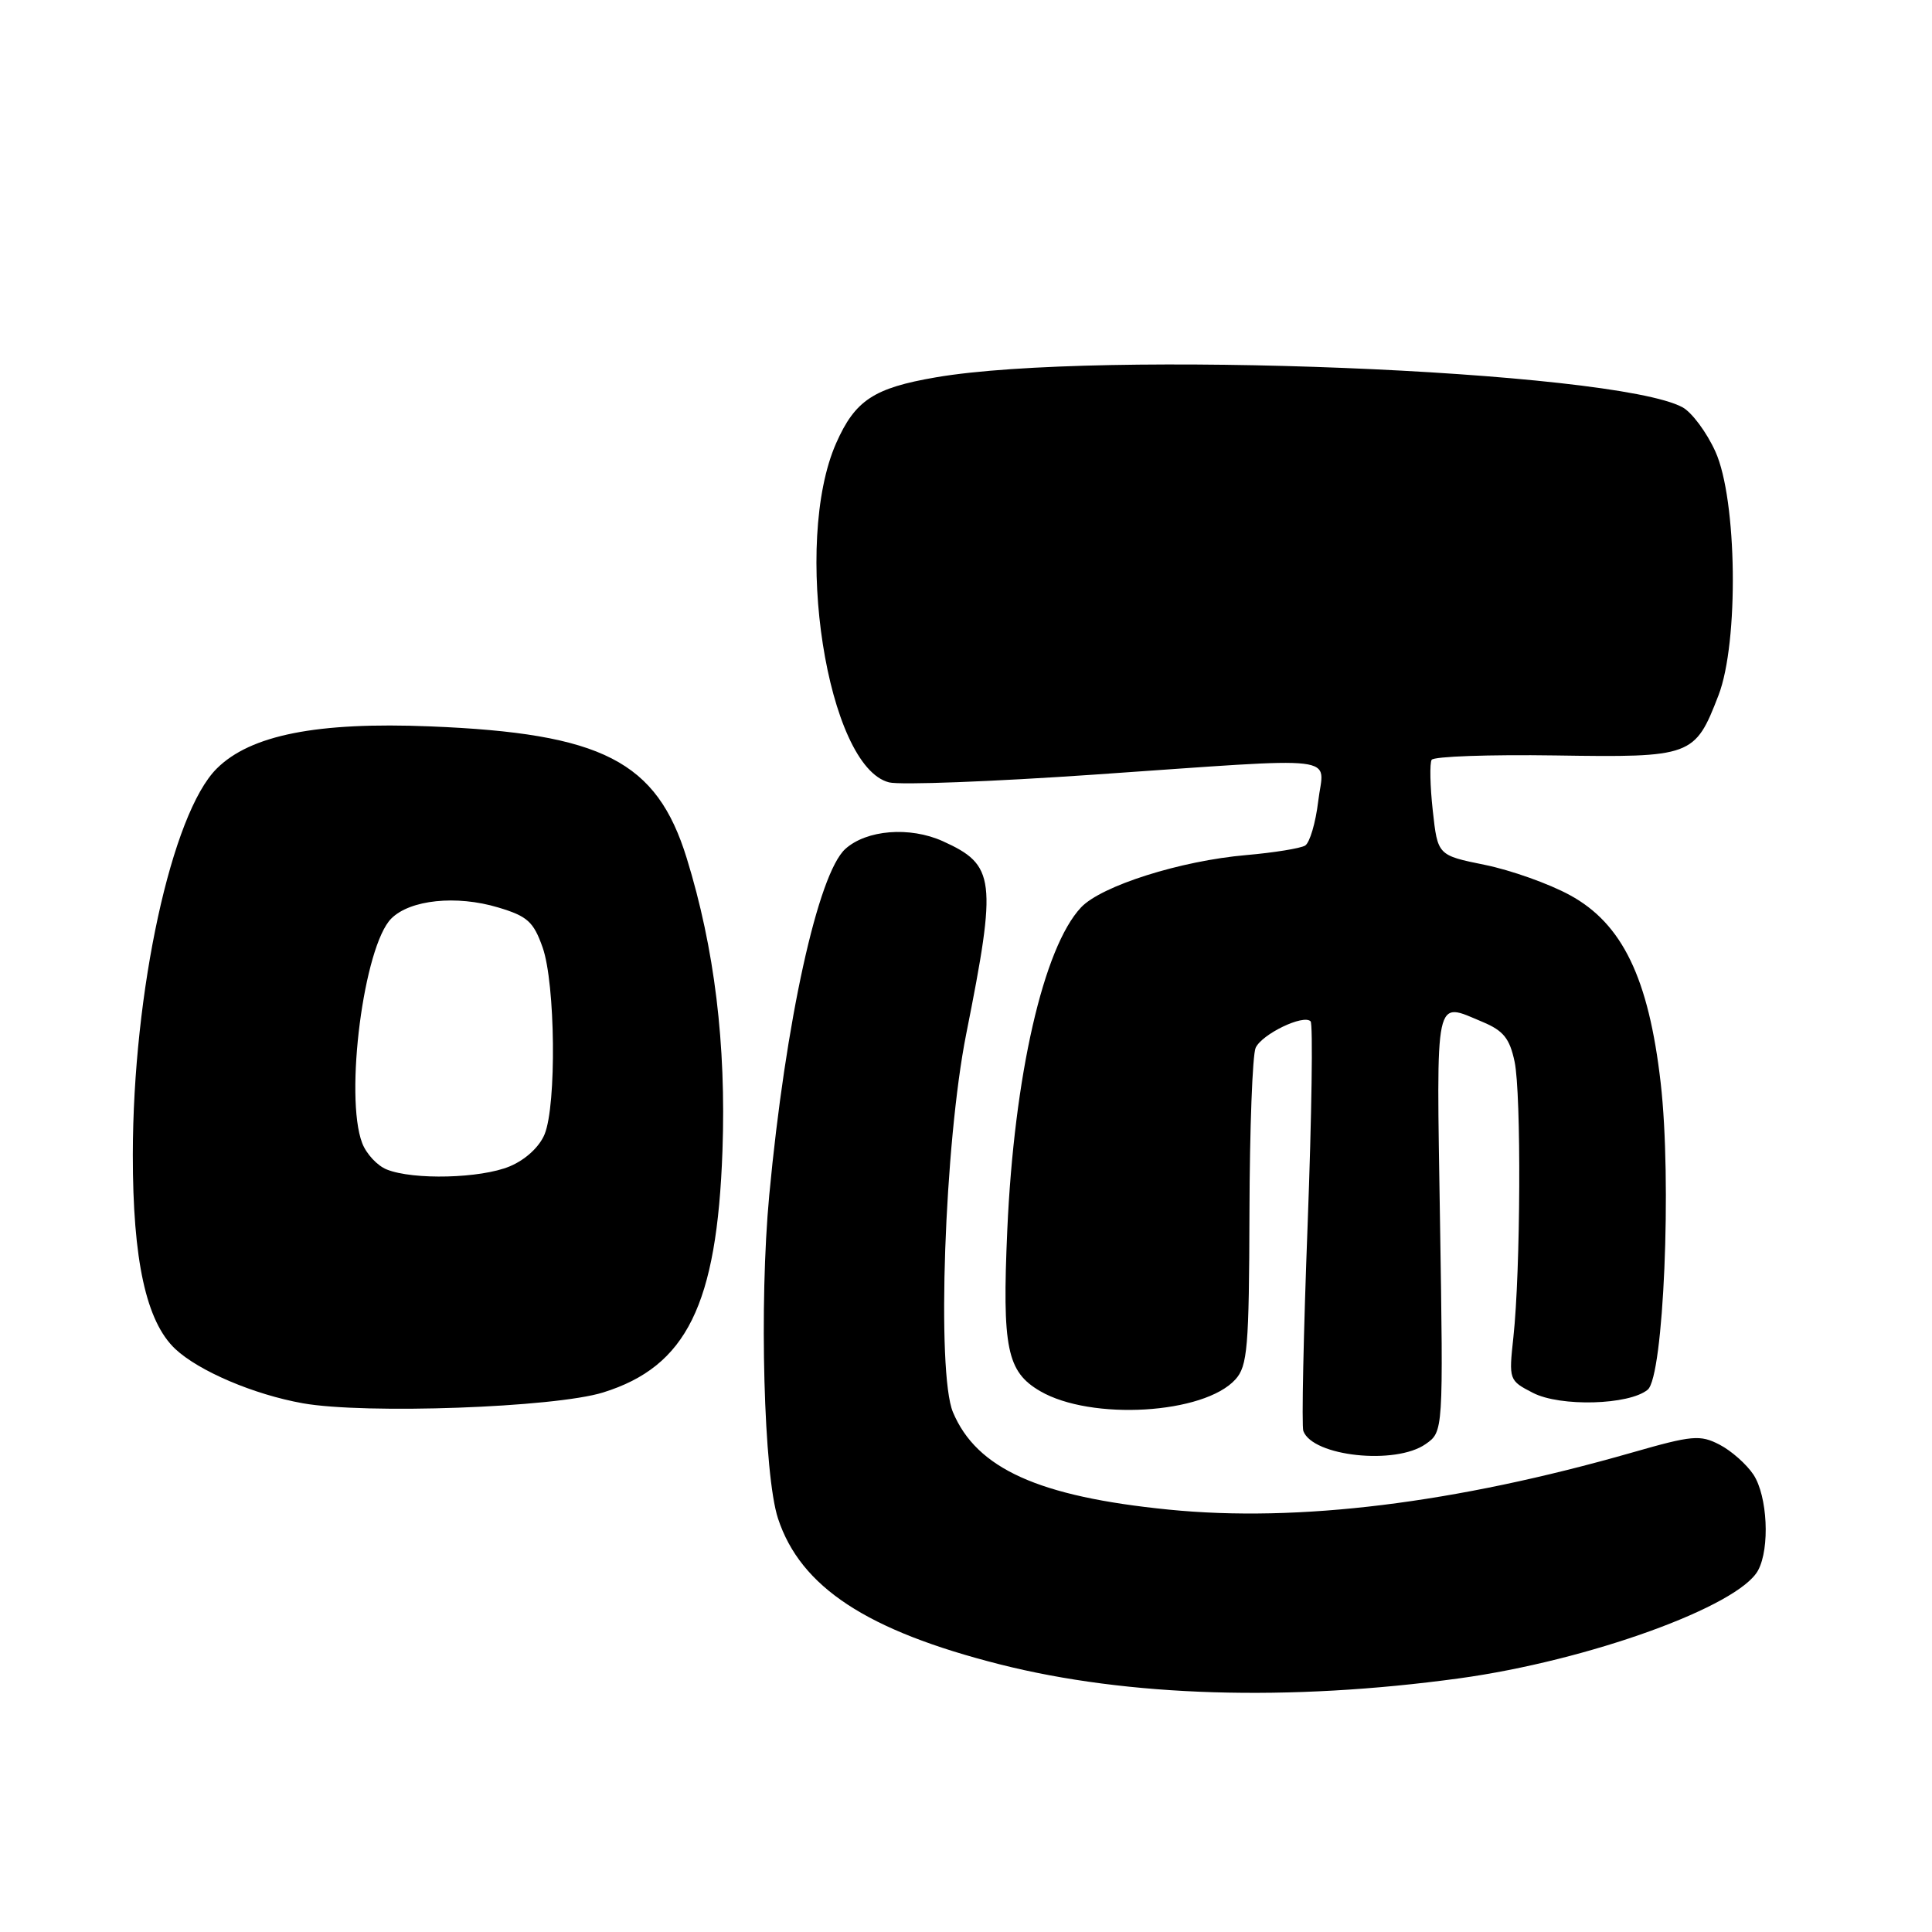 <?xml version="1.0" encoding="UTF-8" standalone="no"?>
<!DOCTYPE svg PUBLIC "-//W3C//DTD SVG 1.1//EN" "http://www.w3.org/Graphics/SVG/1.1/DTD/svg11.dtd" >
<svg xmlns="http://www.w3.org/2000/svg" xmlns:xlink="http://www.w3.org/1999/xlink" version="1.1" viewBox="0 0 256 256">
 <g >
 <path fill="currentColor"
d=" M 193.36 222.39 C 210.48 220.04 230.41 212.84 232.96 208.07 C 234.54 205.13 234.20 198.24 232.35 195.41 C 231.44 194.03 229.42 192.24 227.86 191.43 C 225.27 190.09 224.25 190.18 216.26 192.47 C 192.79 199.19 172.04 201.75 154.85 200.03 C 137.62 198.31 129.41 194.60 126.27 187.12 C 124.08 181.91 125.15 151.46 128.03 137.00 C 132.12 116.47 131.89 114.61 124.92 111.46 C 120.55 109.49 114.82 109.95 112.01 112.49 C 108.39 115.77 104.09 135.31 101.93 158.36 C 100.58 172.73 101.20 195.45 103.09 201.21 C 106.08 210.30 114.86 216.07 132.50 220.54 C 149.44 224.83 170.77 225.48 193.36 222.39 Z  M 188.90 191.35 C 191.25 189.71 191.25 189.71 190.81 161.85 C 190.33 131.28 190.02 132.73 196.47 135.42 C 199.21 136.57 200.04 137.60 200.69 140.67 C 201.59 144.94 201.49 168.37 200.53 177.20 C 199.92 182.85 199.94 182.92 203.12 184.56 C 206.74 186.43 215.87 186.18 218.33 184.14 C 220.44 182.39 221.54 156.50 220.05 143.50 C 218.46 129.60 214.97 122.39 208.02 118.61 C 205.26 117.10 200.19 115.30 196.75 114.60 C 190.50 113.33 190.50 113.33 189.85 107.41 C 189.49 104.16 189.43 101.13 189.70 100.68 C 189.98 100.23 197.35 99.97 206.08 100.10 C 224.21 100.38 224.58 100.24 227.71 92.13 C 230.42 85.11 230.18 66.19 227.30 59.84 C 226.14 57.27 224.17 54.63 222.93 53.96 C 213.76 49.05 145.43 46.31 124.00 50.00 C 115.78 51.41 113.31 53.04 110.80 58.71 C 104.96 71.92 109.59 101.60 117.81 103.67 C 119.28 104.04 131.51 103.57 144.99 102.64 C 178.64 100.32 175.40 99.94 174.67 106.17 C 174.33 109.02 173.55 111.66 172.94 112.04 C 172.33 112.41 168.83 112.98 165.16 113.30 C 156.43 114.05 145.93 117.38 143.24 120.24 C 138.26 125.55 134.38 142.53 133.47 163.00 C 132.78 178.64 133.42 181.76 137.82 184.33 C 144.58 188.27 159.54 187.38 163.70 182.78 C 165.30 181.01 165.51 178.59 165.56 160.64 C 165.59 149.57 165.96 139.75 166.38 138.84 C 167.22 137.02 172.71 134.37 173.66 135.33 C 173.99 135.66 173.81 147.75 173.27 162.21 C 172.72 176.67 172.46 189.01 172.70 189.62 C 173.95 192.98 184.91 194.15 188.90 191.35 Z  M 79.91 184.51 C 90.97 181.07 95.00 172.91 95.73 152.50 C 96.23 138.34 94.68 125.65 90.99 113.70 C 87.02 100.86 79.83 97.17 57.00 96.25 C 42.02 95.64 33.19 97.39 28.72 101.84 C 22.75 107.77 17.62 131.35 17.60 153.00 C 17.59 166.99 19.37 175.12 23.23 178.75 C 26.36 181.68 33.63 184.78 40.12 185.94 C 48.40 187.41 73.47 186.51 79.91 184.51 Z  M 51.24 154.96 C 49.99 154.46 48.53 152.89 47.99 151.46 C 45.63 145.26 48.21 125.34 51.85 121.71 C 54.33 119.22 60.48 118.58 66.00 120.24 C 69.89 121.40 70.69 122.12 71.90 125.54 C 73.59 130.35 73.76 146.39 72.16 150.30 C 71.47 151.98 69.62 153.68 67.54 154.55 C 63.70 156.15 54.76 156.38 51.24 154.96 Z "/>
</g>
</svg>